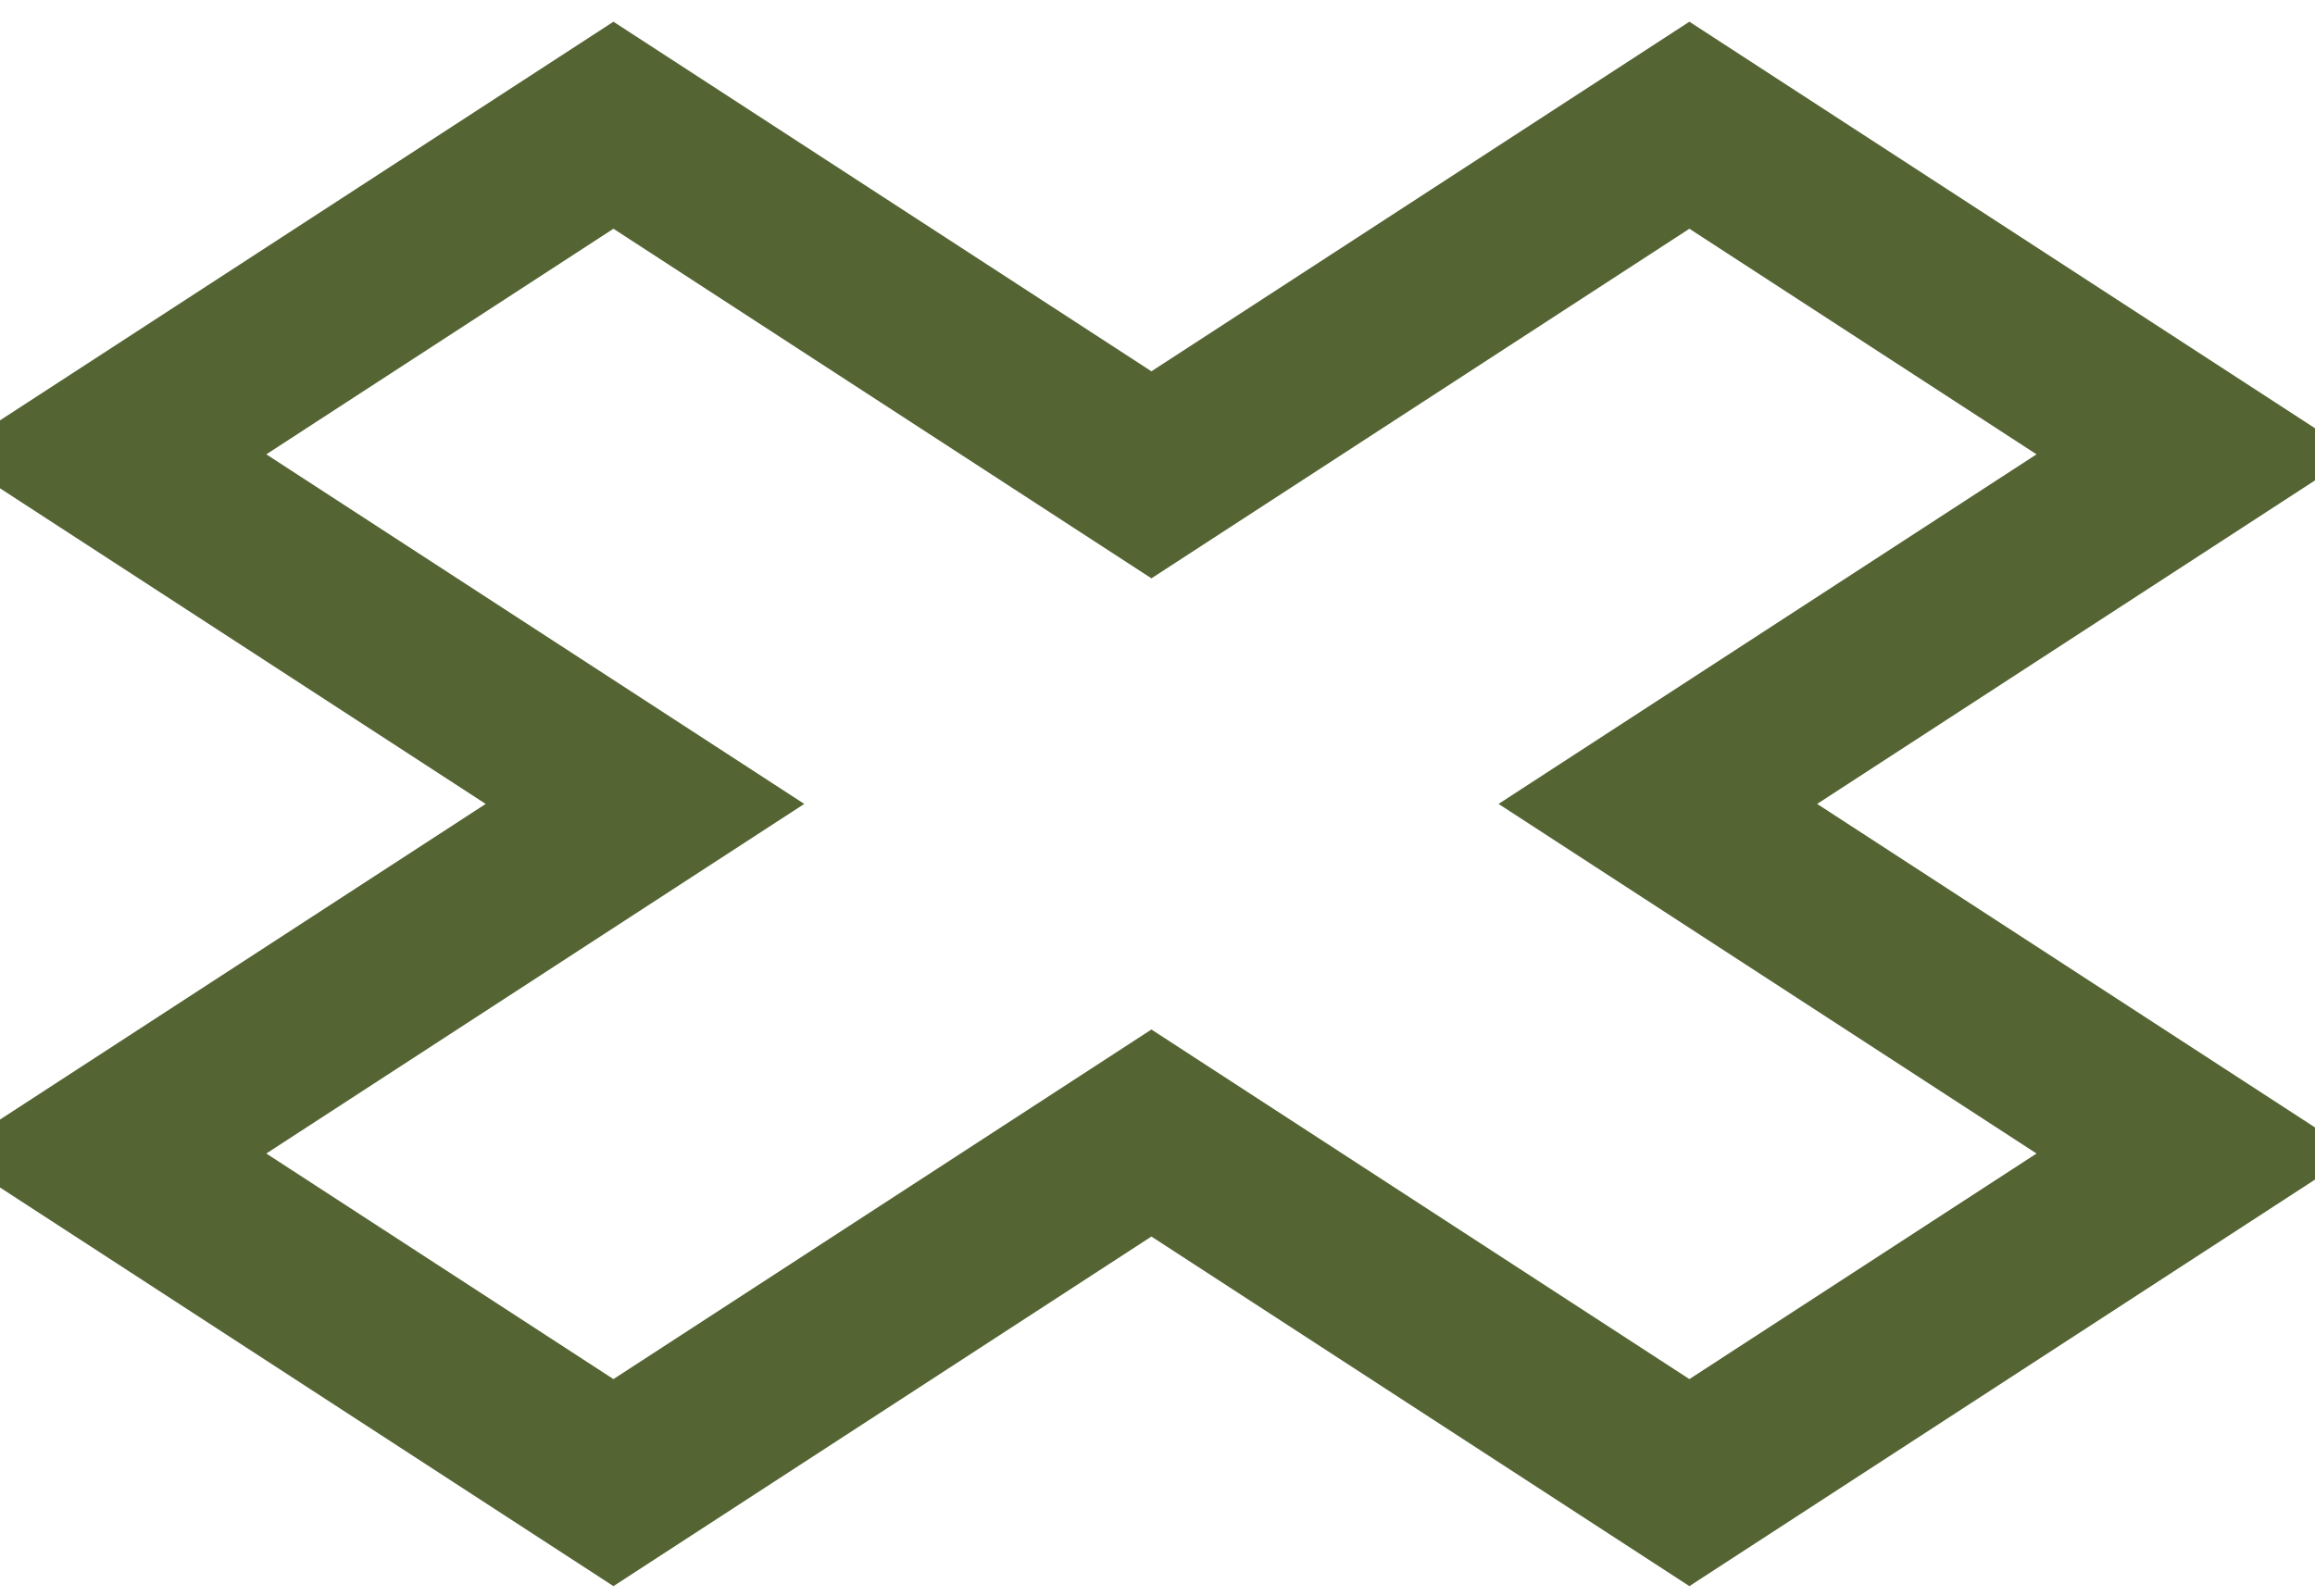 <svg width="580" height="400" xmlns="http://www.w3.org/2000/svg">
 <!-- Created with Method Draw - http://github.com/duopixel/Method-Draw/ -->

 <g>
  <title>background</title>
  <rect x="-1" y="-1" width="582" height="402" id="canvas_background" fill="none"/>
 </g>
 <g>
  <title>Layer 1</title>
  <path stroke="#546433" id="svg_17" d="m26.811,113.857l126.881,-82.474l134.784,87.61l134.784,-87.61l126.882,82.474l-134.784,87.611l134.784,87.611l-126.882,82.475l-134.784,-87.611l-134.784,87.611l-126.881,-82.475l134.782,-87.611l-134.782,-87.611z" stroke-width="43.5" fill="none"/>
 </g>
</svg>
